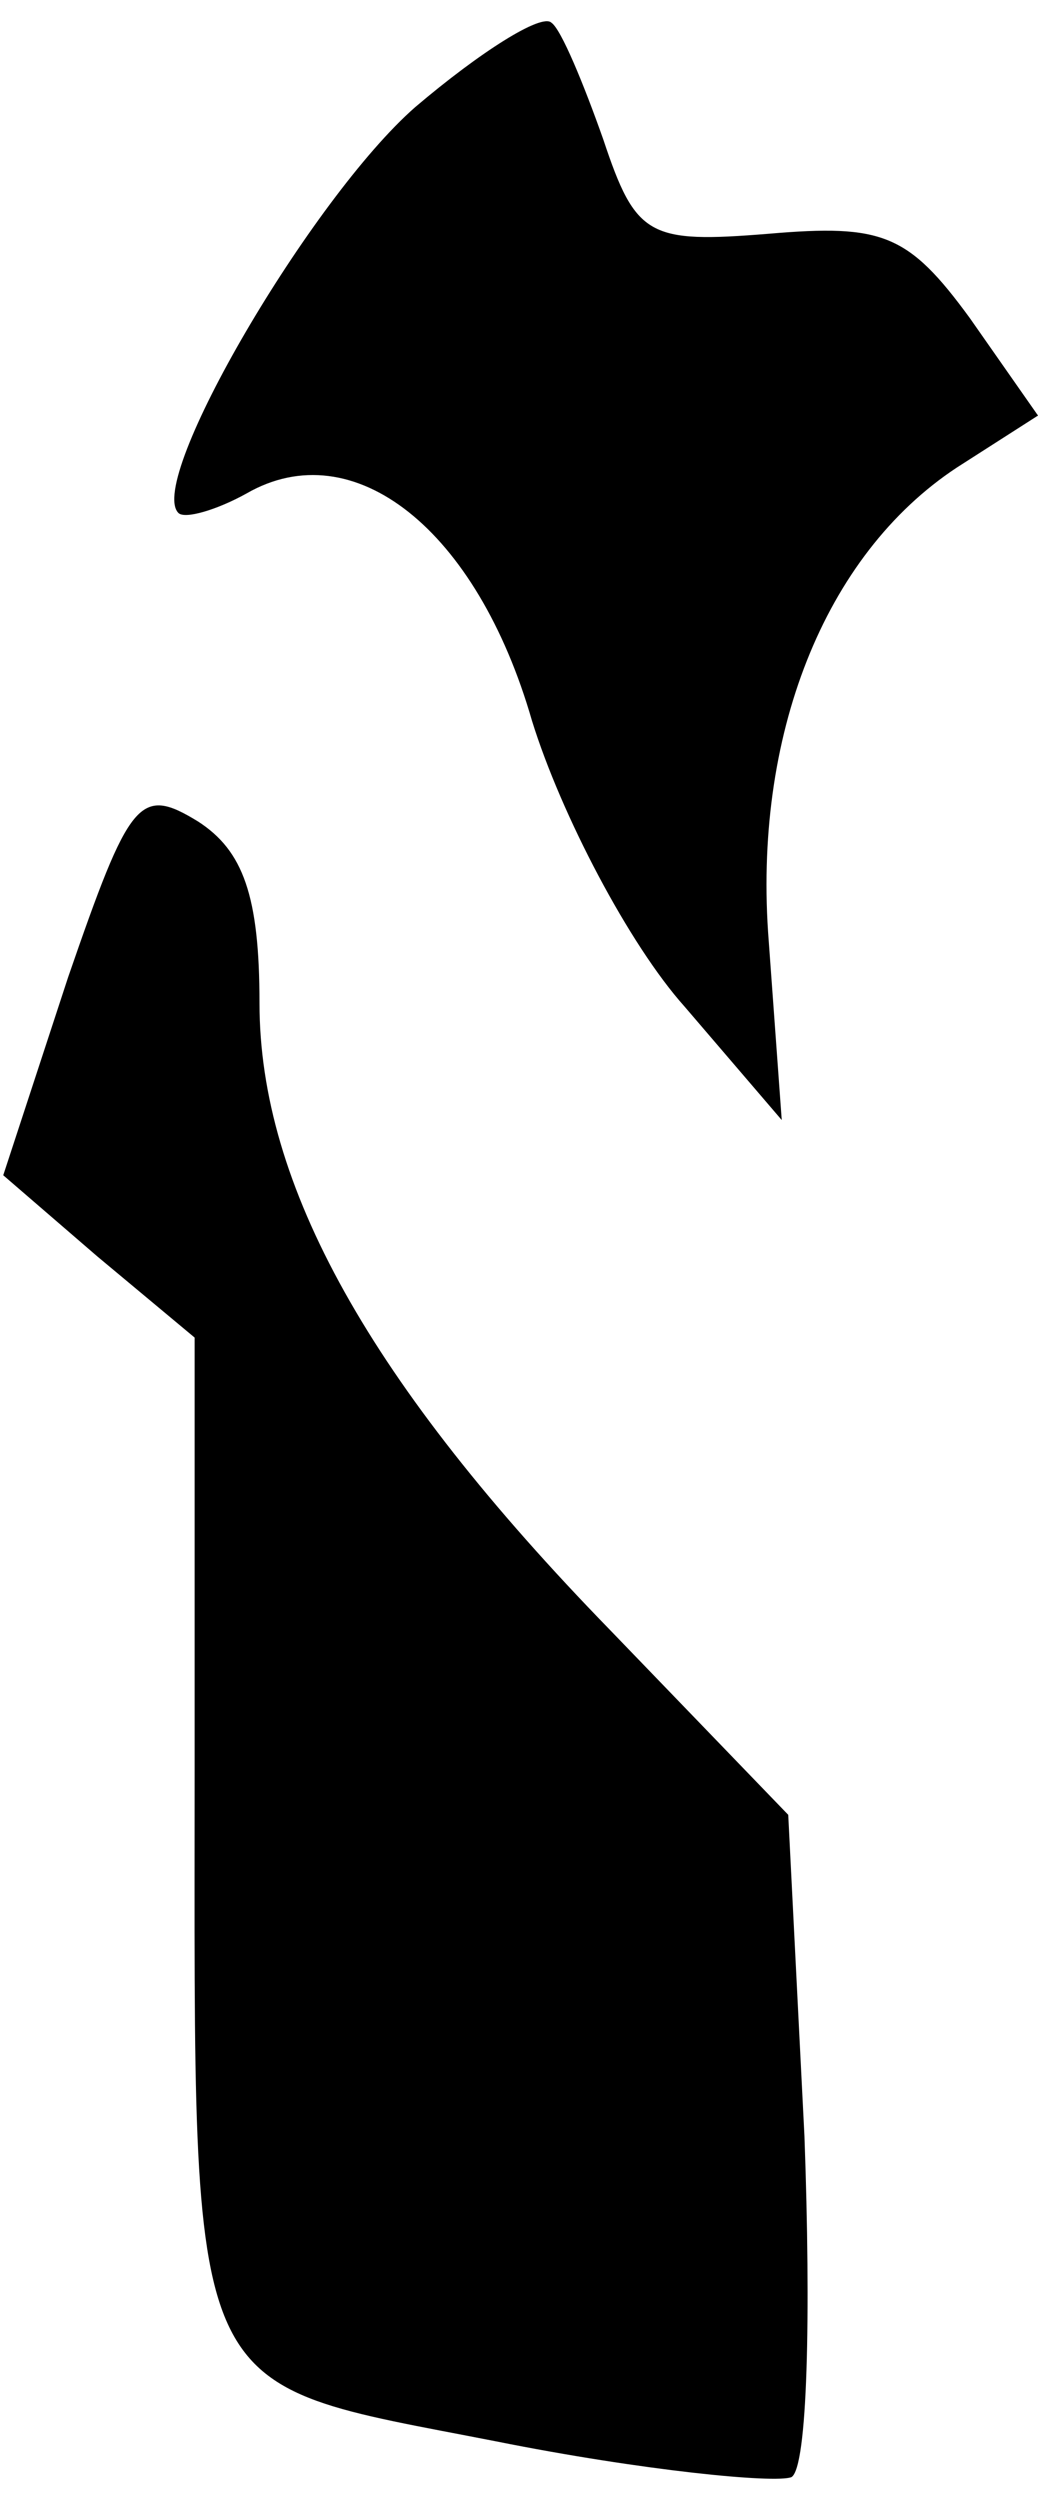 <?xml version="1.0" standalone="no"?>
<!DOCTYPE svg PUBLIC "-//W3C//DTD SVG 20010904//EN"
 "http://www.w3.org/TR/2001/REC-SVG-20010904/DTD/svg10.dtd">
<svg version="1.0" xmlns="http://www.w3.org/2000/svg"
 width="32pt" height="77pt" viewBox="0 0 32 77"
 preserveAspectRatio="xMidYMid meet">
<g transform="translate(0,77) scale(0.1,-0.1)"
fill="#000000" stroke="none">
<path fill="#000000" stroke="none" d="M128 737 c-32 -28 -83 -115 -73 -125 2
-2 12 1 21 6 33 19 71 -11 88 -70 9 -29 30 -69 47 -88 l30 -35 -4 55 c-5 63
17 119 58 146 l25 16 -21 30 c-19 26 -27 29 -62 26 -37 -3 -41 -1 -51 29 -6
17 -13 34 -16 36 -3 3 -22 -9 -42 -26z"/>
<path fill="#000000" stroke="none" d="M21 469 l-20 -61 29 -25 30 -25 0 -133
c0 -198 -4 -188 93 -207 45 -9 86 -13 91 -11 5 3 6 50 4 105 l-5 99 -55 57
c-74 76 -108 137 -108 193 0 33 -5 47 -19 56 -18 11 -21 7 -40 -48z"/>
</g>
</svg>
